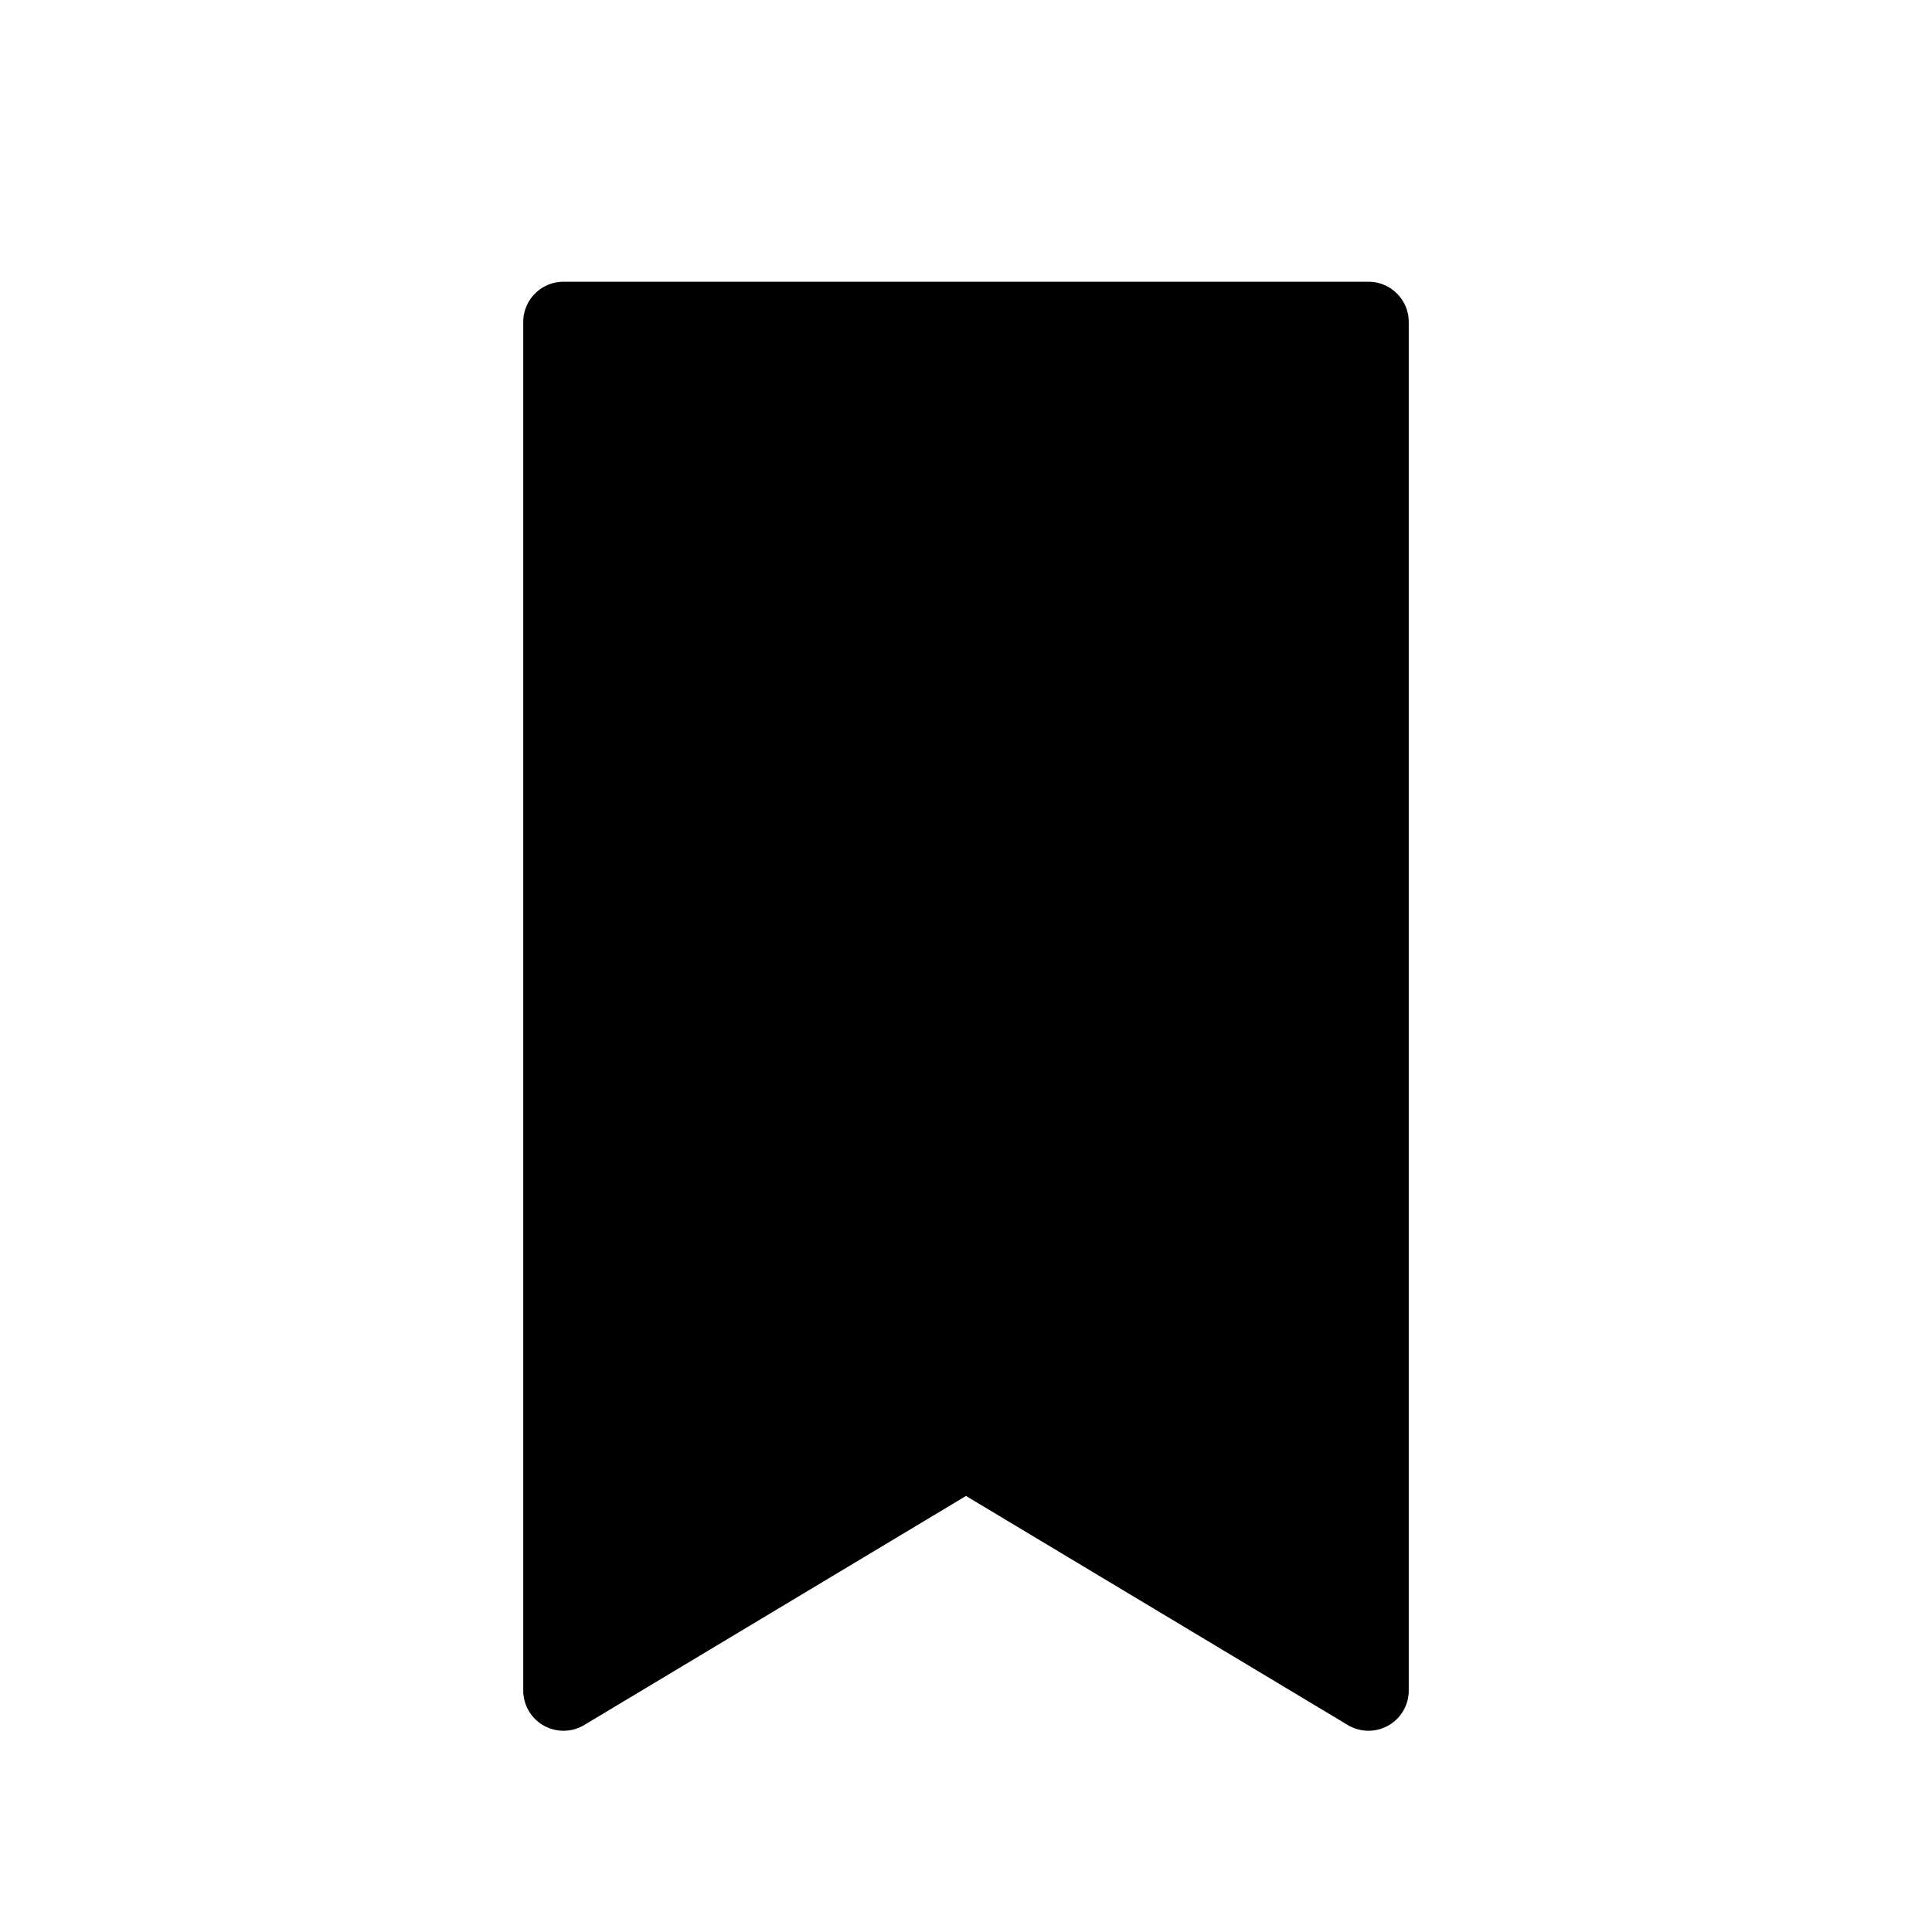 <svg width="24" height="24" fill="none" xmlns="http://www.w3.org/2000/svg"><path d="M7 21V4h10v17l-5-3-5 3Z" fill="currentColor"/><path d="M7 4v-.5a.5.5 0 0 0-.5.5H7Zm0 17h-.5a.5.5 0 0 0 .757.429L7 21Zm5-3 .257-.429a.5.5 0 0 0-.514 0L12 18Zm5 3-.257.429A.5.5 0 0 0 17.5 21H17Zm0-17h.5a.5.5 0 0 0-.5-.5V4ZM6.5 4v17h1V4h-1Zm.757 17.429 5-3-.514-.858-5 3 .514.858Zm4.486-3 5 3 .514-.858-5-3-.514.858ZM17.5 21V4h-1v17h1ZM17 3.5H7v1h10v-1Z" fill="currentColor"/></svg>